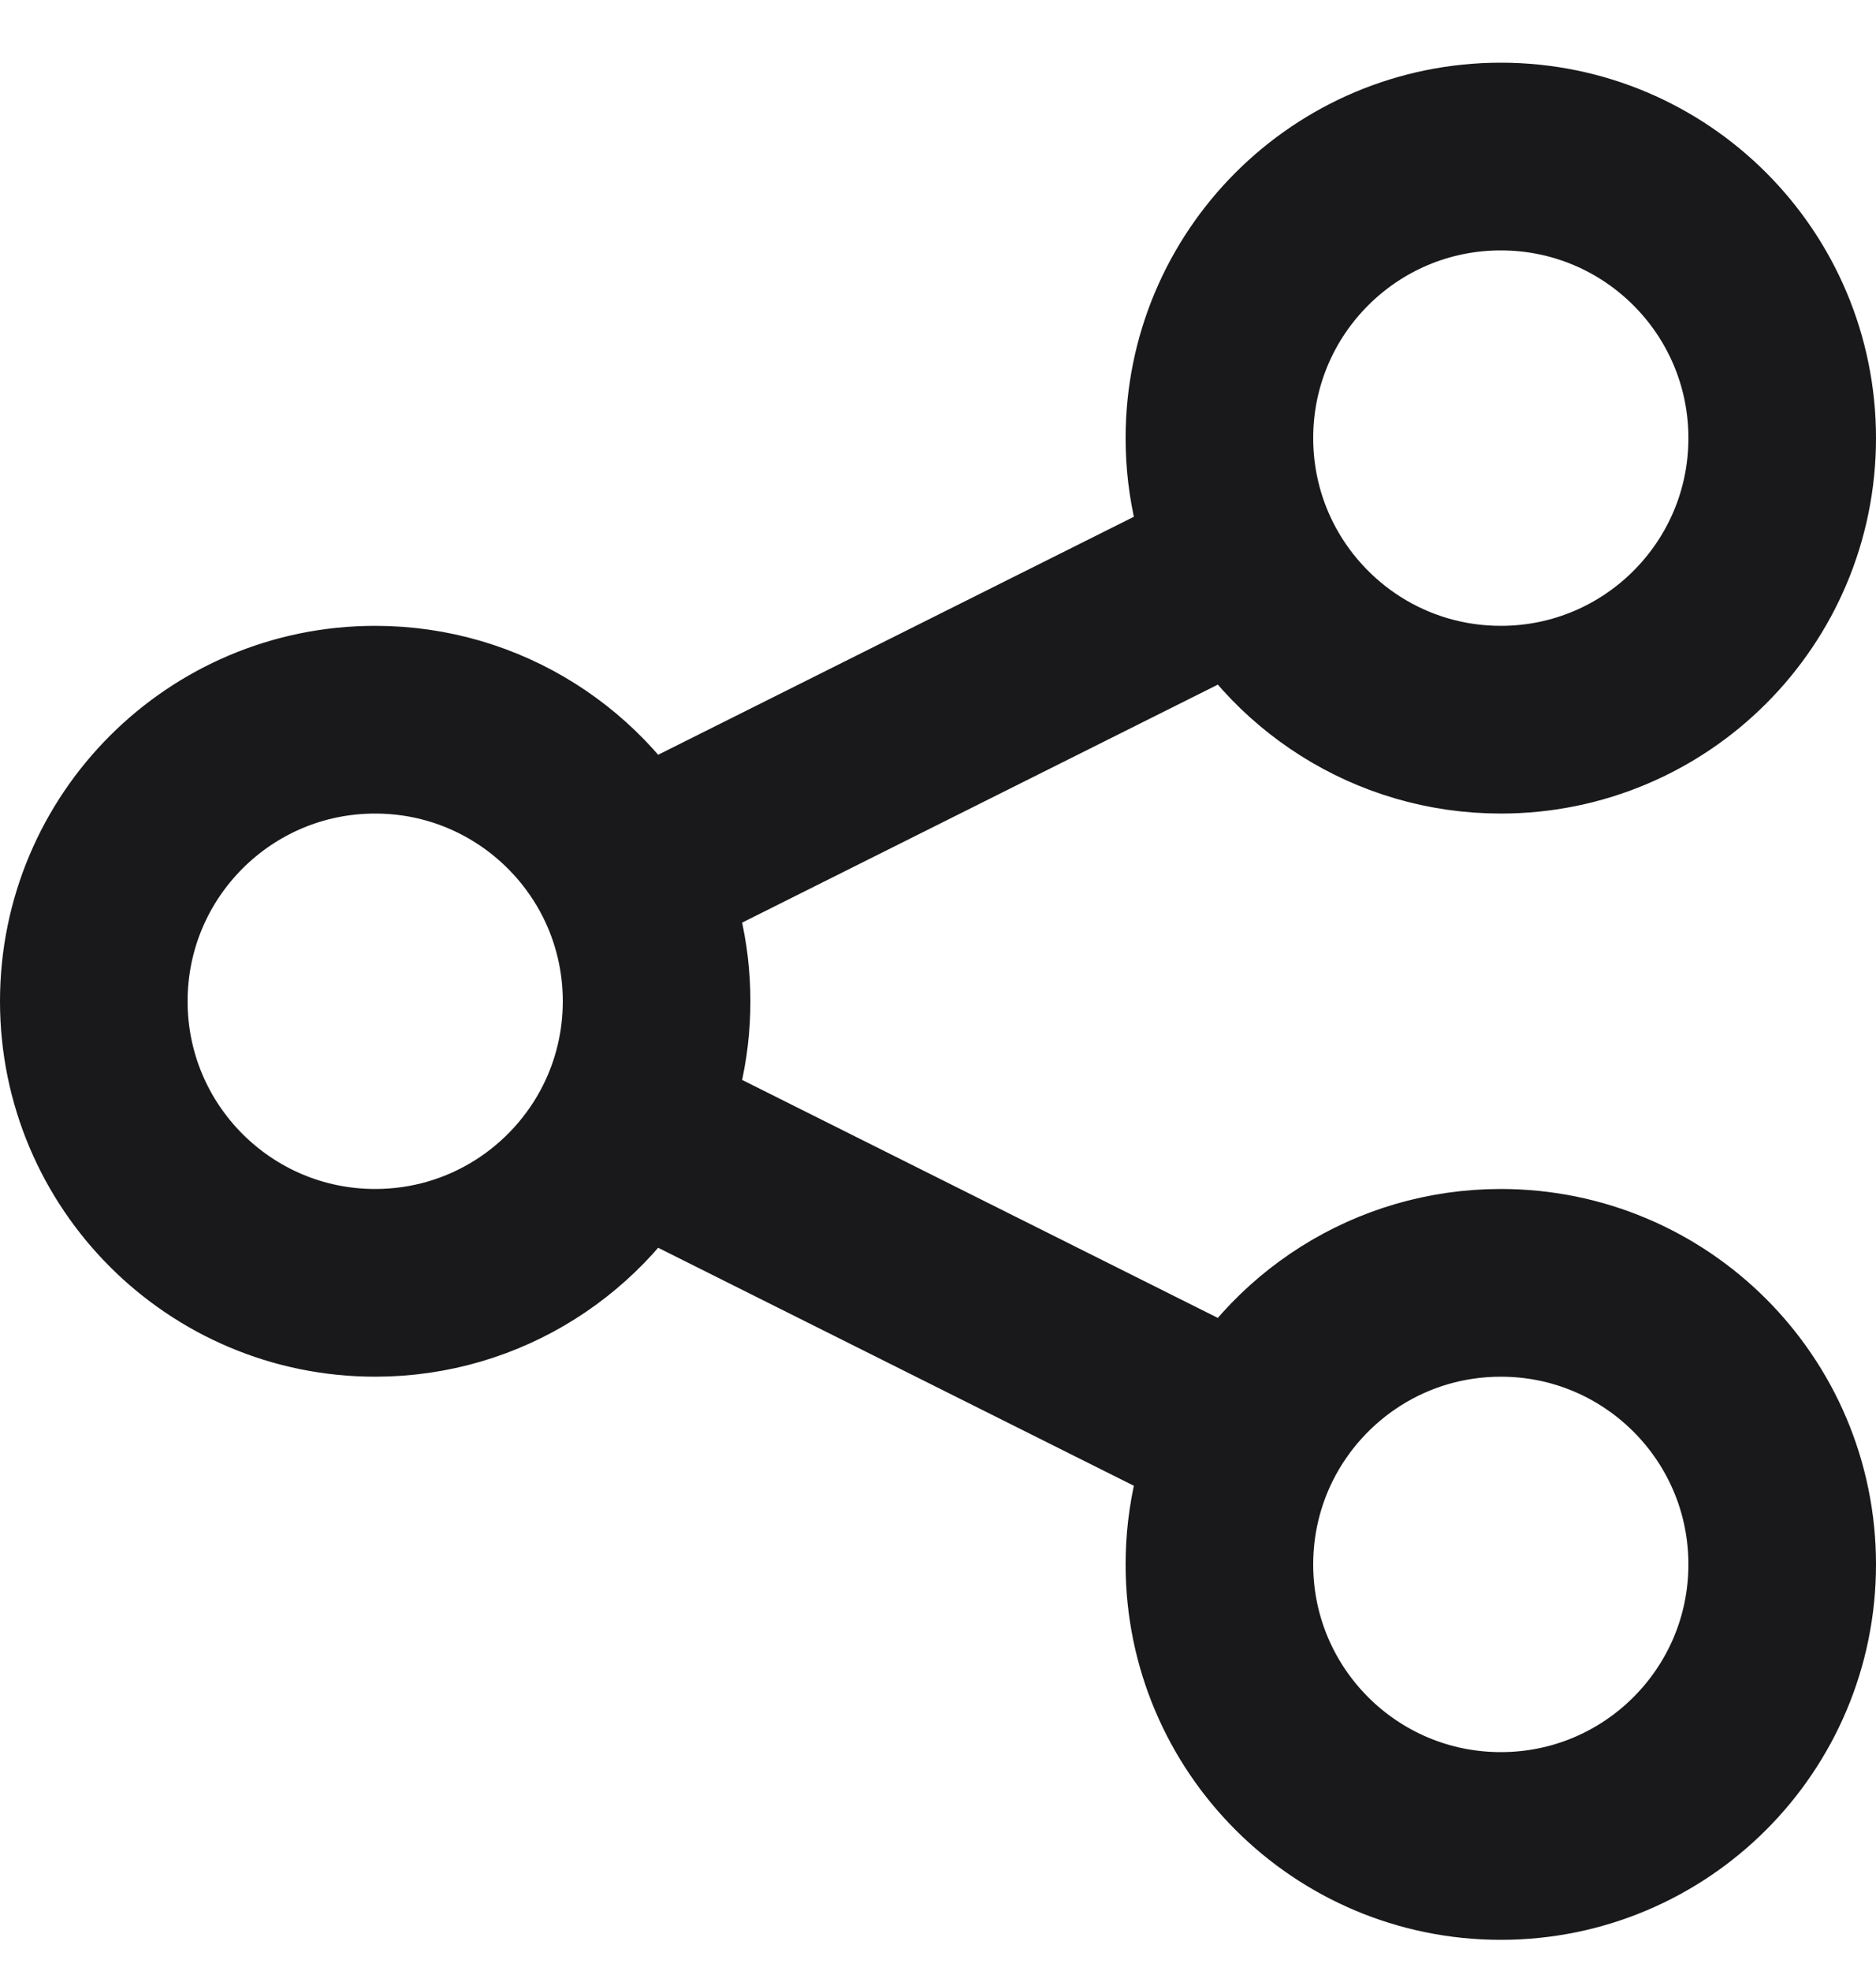 <svg width="20" height="21" viewBox="0 0 20 21" fill="none" xmlns="http://www.w3.org/2000/svg">
<path d="M6.684 12.01C6.886 11.606 7 11.15 7 10.668C7 10.186 6.886 9.73 6.684 9.326M6.684 12.01C6.191 12.993 5.174 13.668 4 13.668C2.343 13.668 1 12.325 1 10.668C1 9.011 2.343 7.668 4 7.668C5.174 7.668 6.191 8.343 6.684 9.326M6.684 12.01L13.316 15.326M6.684 9.326L13.316 6.01M13.316 6.01C13.809 6.993 14.825 7.668 16 7.668C17.657 7.668 19 6.325 19 4.668C19 3.011 17.657 1.668 16 1.668C14.343 1.668 13 3.011 13 4.668C13 5.15 13.114 5.606 13.316 6.01ZM13.316 15.326C13.114 15.73 13 16.186 13 16.668C13 18.325 14.343 19.668 16 19.668C17.657 19.668 19 18.325 19 16.668C19 15.011 17.657 13.668 16 13.668C14.825 13.668 13.809 14.343 13.316 15.326Z" stroke="#19191B" stroke-width="2" stroke-linecap="round" stroke-linejoin="round"/>
</svg>
